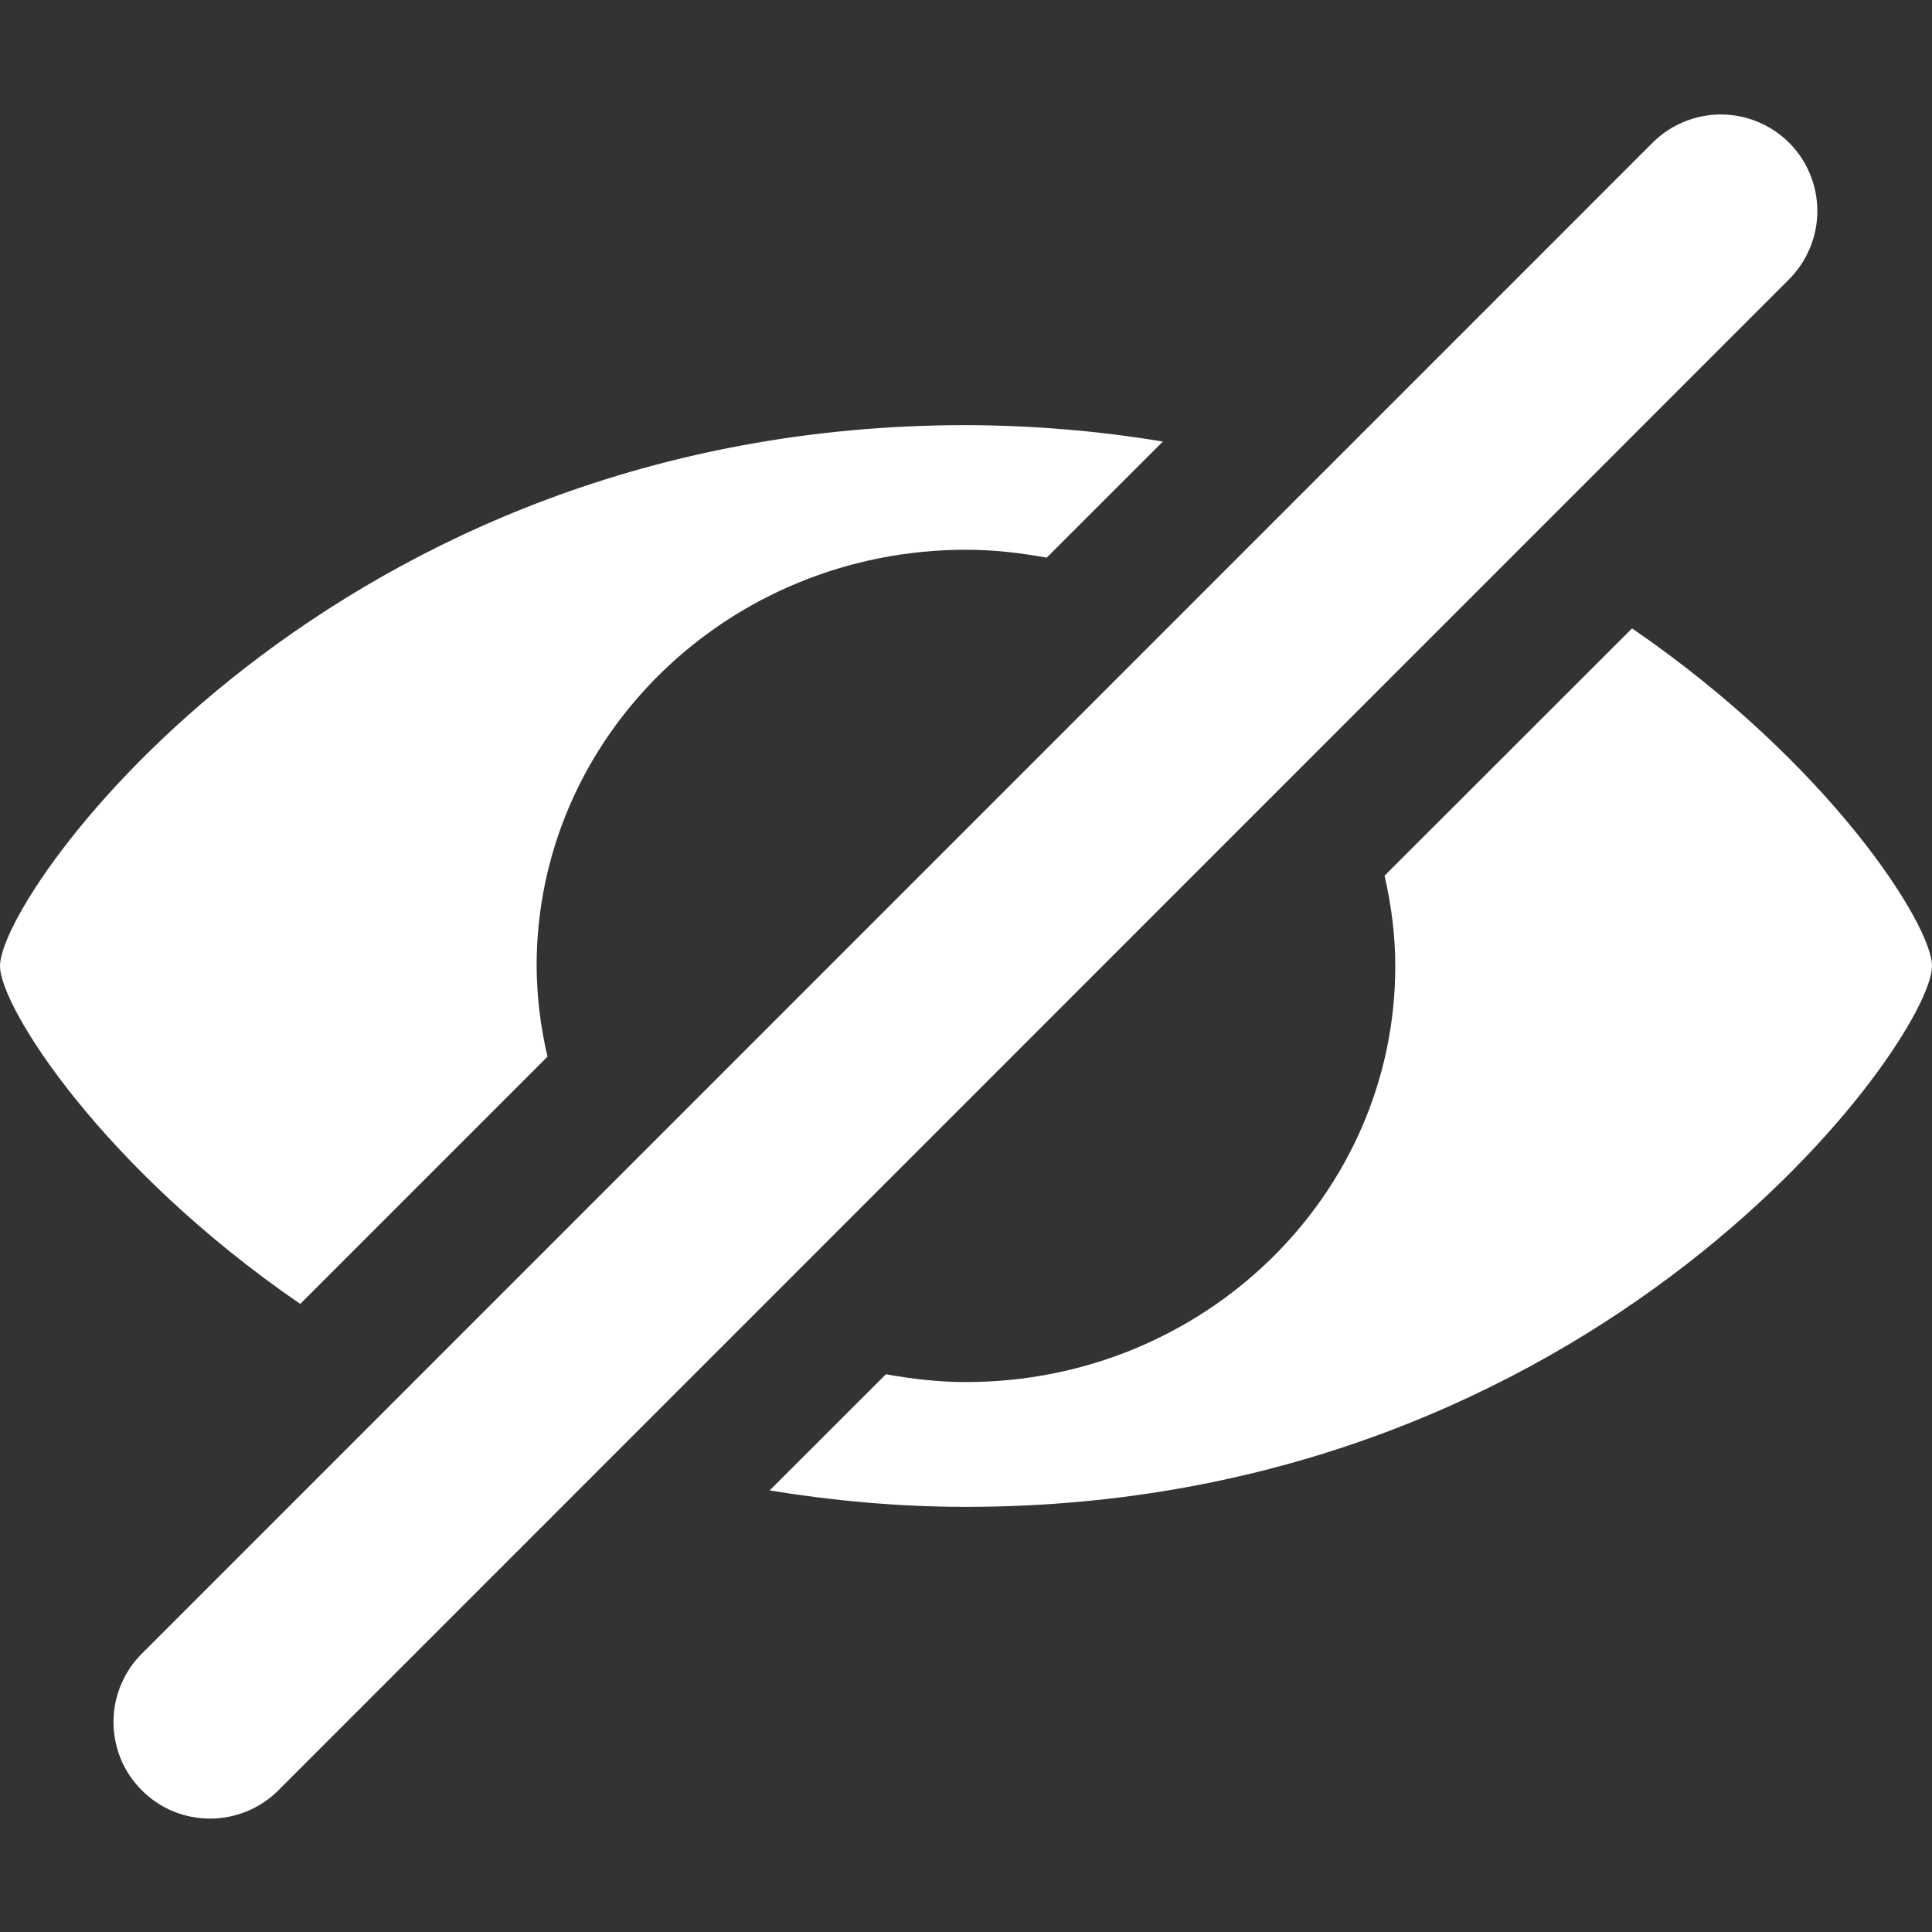 <svg width="20" height="20" viewBox="0 0 20 20" fill="none" xmlns="http://www.w3.org/2000/svg">
<rect x="0" y="0" width="20" height="20" fill="#333333" stroke="none"/>
<g clip-path="url(#clip0_0_19)">
<path d="M18.521 1.478C18.334 1.291 18.079 1.185 17.814 1.185C17.549 1.185 17.294 1.291 17.107 1.478L1.48 17.107C1.384 17.199 1.308 17.31 1.256 17.432C1.203 17.554 1.176 17.685 1.175 17.818C1.174 17.95 1.199 18.082 1.249 18.205C1.299 18.328 1.374 18.439 1.468 18.533C1.562 18.627 1.673 18.702 1.796 18.752C1.919 18.802 2.051 18.827 2.183 18.826C2.316 18.825 2.447 18.797 2.569 18.745C2.691 18.693 2.802 18.616 2.894 18.521L18.52 2.892C18.707 2.704 18.813 2.45 18.813 2.185C18.813 1.92 18.709 1.666 18.521 1.478ZM3.108 13.498L5.668 10.938C5.595 10.631 5.557 10.316 5.555 10C5.555 7.621 7.545 5.691 10 5.691C10.286 5.691 10.564 5.723 10.835 5.773L12.038 4.571C11.364 4.459 10.683 4.403 10 4.401C3.44 4.4 0 9.231 0 10C0 10.423 1.057 12.091 3.108 13.498ZM16.895 6.505L14.333 9.065C14.402 9.367 14.444 9.678 14.444 10C14.444 12.379 12.455 14.307 10 14.307C9.716 14.307 9.44 14.275 9.171 14.226L7.967 15.429C8.609 15.533 9.283 15.599 10 15.599C16.56 15.599 20 10.766 20 10C20 9.576 18.944 7.91 16.895 6.505Z" fill="white"/>
</g>
<defs>
<clipPath id="clip0_0_19">
<rect width="20" height="20" fill="white"/>
</clipPath>
</defs>
</svg>
